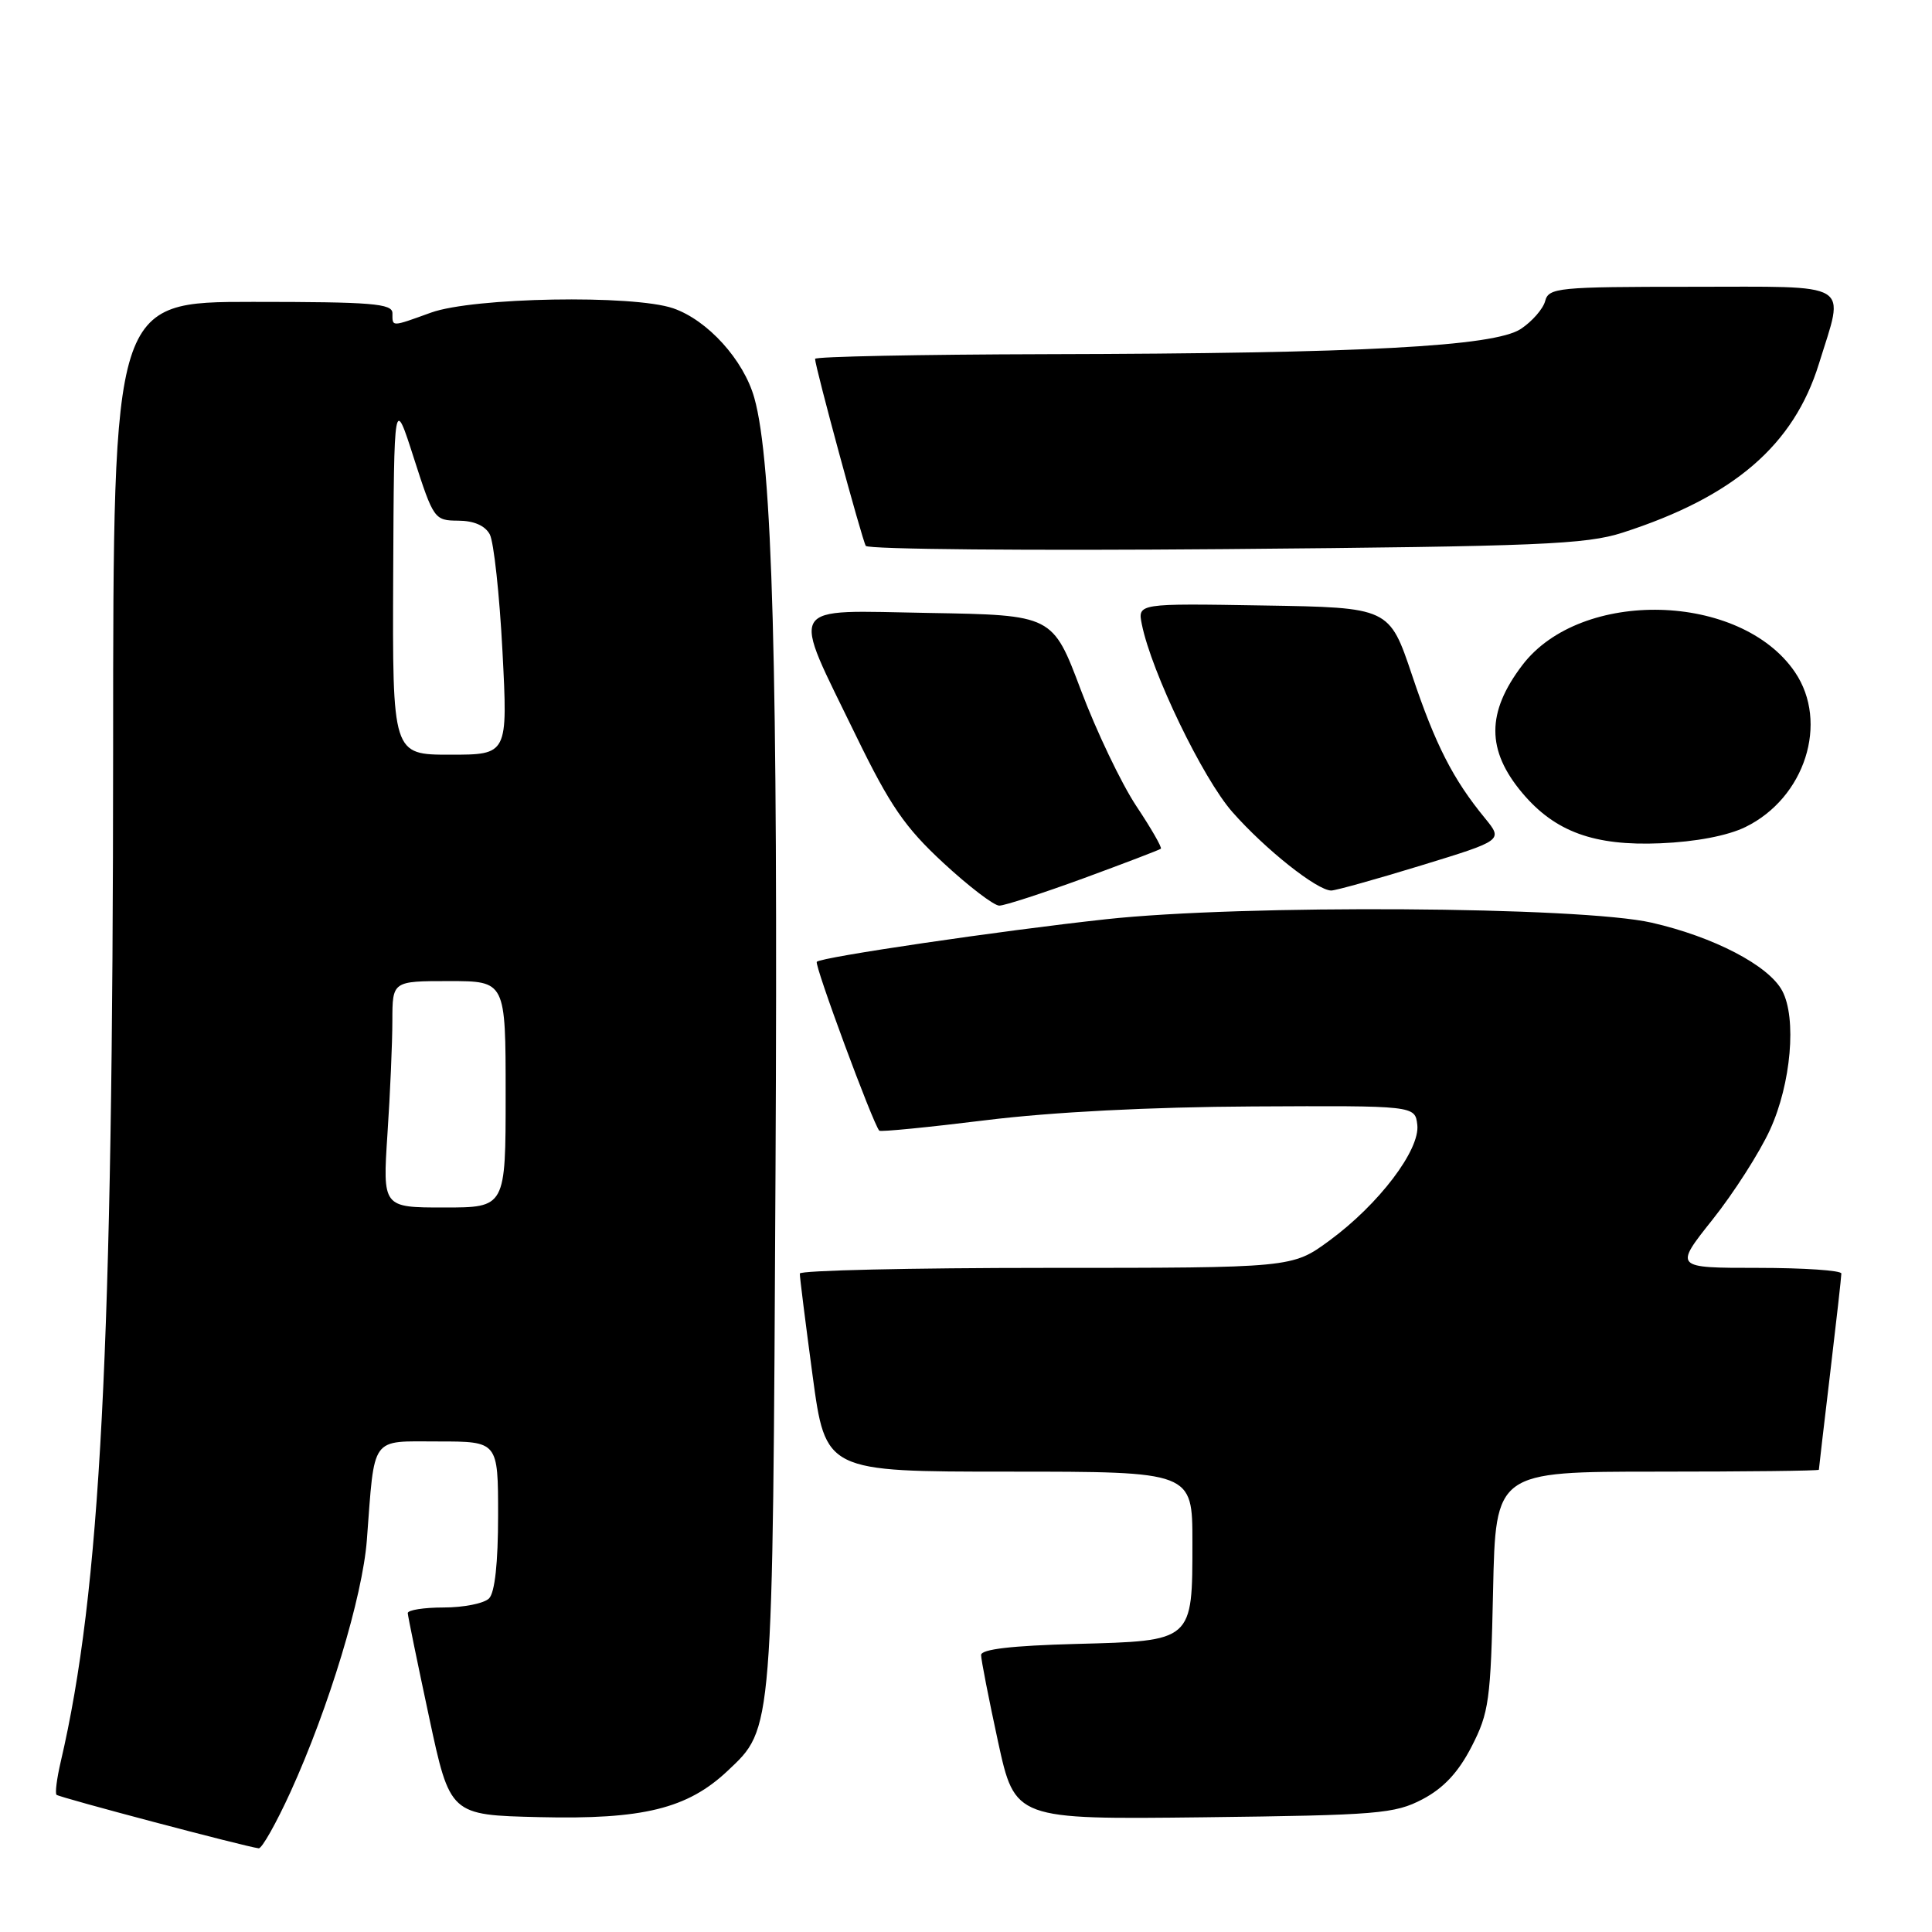 <?xml version="1.0" encoding="UTF-8" standalone="no"?>
<!DOCTYPE svg PUBLIC "-//W3C//DTD SVG 1.1//EN" "http://www.w3.org/Graphics/SVG/1.1/DTD/svg11.dtd" >
<svg xmlns="http://www.w3.org/2000/svg" xmlns:xlink="http://www.w3.org/1999/xlink" version="1.1" viewBox="0 0 256 256">
 <g >
 <path fill="currentColor"
d=" M 38.50 237.43 C 43.57 226.30 48.04 211.55 48.61 204.07 C 49.67 190.07 49.00 191.00 58.05 191.00 C 66.00 191.00 66.00 191.00 66.00 200.80 C 66.00 207.09 65.57 211.03 64.80 211.80 C 64.14 212.46 61.44 213.00 58.80 213.00 C 56.16 213.00 54.02 213.34 54.03 213.75 C 54.05 214.16 55.32 220.35 56.85 227.50 C 59.63 240.50 59.63 240.50 71.46 240.78 C 85.20 241.11 91.09 239.66 96.41 234.65 C 102.46 228.94 102.38 230.03 102.76 155.00 C 103.10 88.37 102.36 61.26 99.95 52.72 C 98.54 47.69 93.76 42.42 89.20 40.85 C 83.88 39.03 62.74 39.40 57.12 41.42 C 51.80 43.34 52.00 43.34 52.00 41.50 C 52.00 40.22 49.28 40.00 33.50 40.00 C 15.00 40.00 15.00 40.00 14.99 99.25 C 14.97 178.94 13.32 210.87 8.04 233.47 C 7.53 235.66 7.28 237.61 7.49 237.82 C 7.84 238.17 32.53 244.70 34.28 244.91 C 34.70 244.96 36.60 241.59 38.50 237.43 Z  M 188.49 238.41 C 191.28 236.94 193.23 234.86 194.99 231.44 C 197.30 226.95 197.53 225.31 197.84 210.78 C 198.18 195.00 198.18 195.00 219.59 195.00 C 231.36 195.00 241.00 194.89 241.01 194.75 C 241.01 194.61 241.68 188.88 242.50 182.00 C 243.32 175.12 243.99 169.16 243.99 168.75 C 244.00 168.34 239.01 168.00 232.91 168.00 C 221.83 168.00 221.83 168.00 226.93 161.59 C 229.73 158.07 233.16 152.71 234.54 149.69 C 237.33 143.60 238.09 134.90 236.15 131.28 C 234.36 127.93 227.08 124.14 218.86 122.26 C 209.46 120.11 164.59 119.83 146.50 121.81 C 132.47 123.34 108.85 126.82 108.23 127.44 C 107.86 127.80 115.67 148.90 116.51 149.82 C 116.67 150.00 123.04 149.37 130.65 148.43 C 139.38 147.35 152.45 146.68 166.00 146.61 C 187.50 146.50 187.50 146.50 187.80 149.05 C 188.18 152.36 182.70 159.58 176.16 164.38 C 171.23 168.00 171.23 168.00 138.62 168.00 C 120.68 168.00 105.99 168.34 105.98 168.75 C 105.96 169.16 106.73 175.24 107.67 182.25 C 109.39 195.00 109.39 195.00 133.69 195.00 C 158.00 195.00 158.00 195.00 158.00 204.31 C 158.00 217.54 158.14 217.42 142.58 217.83 C 134.05 218.06 130.00 218.53 130.00 219.30 C 130.00 219.92 131.01 225.08 132.24 230.76 C 134.49 241.09 134.49 241.09 159.49 240.80 C 182.60 240.52 184.80 240.34 188.49 238.41 Z  M 143.60 116.37 C 149.04 114.37 153.65 112.61 153.82 112.46 C 154.00 112.31 152.53 109.75 150.55 106.78 C 148.58 103.80 145.28 96.90 143.22 91.43 C 139.48 81.50 139.48 81.50 123.13 81.22 C 103.93 80.90 104.72 79.56 113.47 97.58 C 117.94 106.76 119.91 109.63 124.99 114.33 C 128.36 117.45 131.70 120.00 132.41 120.00 C 133.12 120.00 138.15 118.36 143.60 116.37 Z  M 188.33 114.67 C 199.16 111.35 199.16 111.35 196.77 108.42 C 192.53 103.26 190.19 98.67 187.11 89.48 C 184.09 80.50 184.09 80.50 167.41 80.23 C 150.74 79.95 150.74 79.95 151.30 82.73 C 152.58 89.06 159.37 103.14 163.30 107.60 C 167.65 112.54 174.53 118.00 176.40 118.00 C 177.01 117.99 182.37 116.50 188.33 114.67 Z  M 231.27 109.59 C 239.17 105.74 242.37 95.73 237.84 89.06 C 230.65 78.48 209.48 77.94 201.72 88.13 C 196.95 94.40 196.95 99.41 201.71 105.07 C 206.04 110.22 211.24 112.11 220.00 111.74 C 224.67 111.55 228.92 110.74 231.27 109.59 Z  M 215.00 70.58 C 229.74 65.83 237.68 59.00 241.02 48.19 C 244.43 37.17 245.81 38.00 224.12 38.00 C 206.41 38.00 205.20 38.12 204.74 39.90 C 204.46 40.94 203.01 42.60 201.51 43.59 C 197.97 45.91 180.50 46.84 138.75 46.93 C 121.84 46.97 108.00 47.25 108.00 47.55 C 108.00 48.57 114.22 71.49 114.72 72.33 C 115.00 72.79 136.43 72.98 162.36 72.76 C 203.99 72.40 210.14 72.14 215.00 70.58 Z  M 51.34 150.25 C 51.70 144.89 51.99 138.14 51.99 135.25 C 52.00 130.00 52.00 130.00 59.50 130.00 C 67.00 130.00 67.00 130.00 67.00 145.00 C 67.00 160.00 67.00 160.00 58.85 160.00 C 50.70 160.00 50.70 160.00 51.34 150.25 Z  M 52.10 76.25 C 52.21 52.50 52.21 52.50 54.85 60.74 C 57.44 68.79 57.57 68.97 60.71 68.99 C 62.79 69.00 64.27 69.64 64.90 70.81 C 65.43 71.81 66.19 78.79 66.58 86.31 C 67.29 100.00 67.29 100.00 59.65 100.00 C 52.00 100.00 52.00 100.00 52.10 76.25 Z "/>
</g>
</svg>